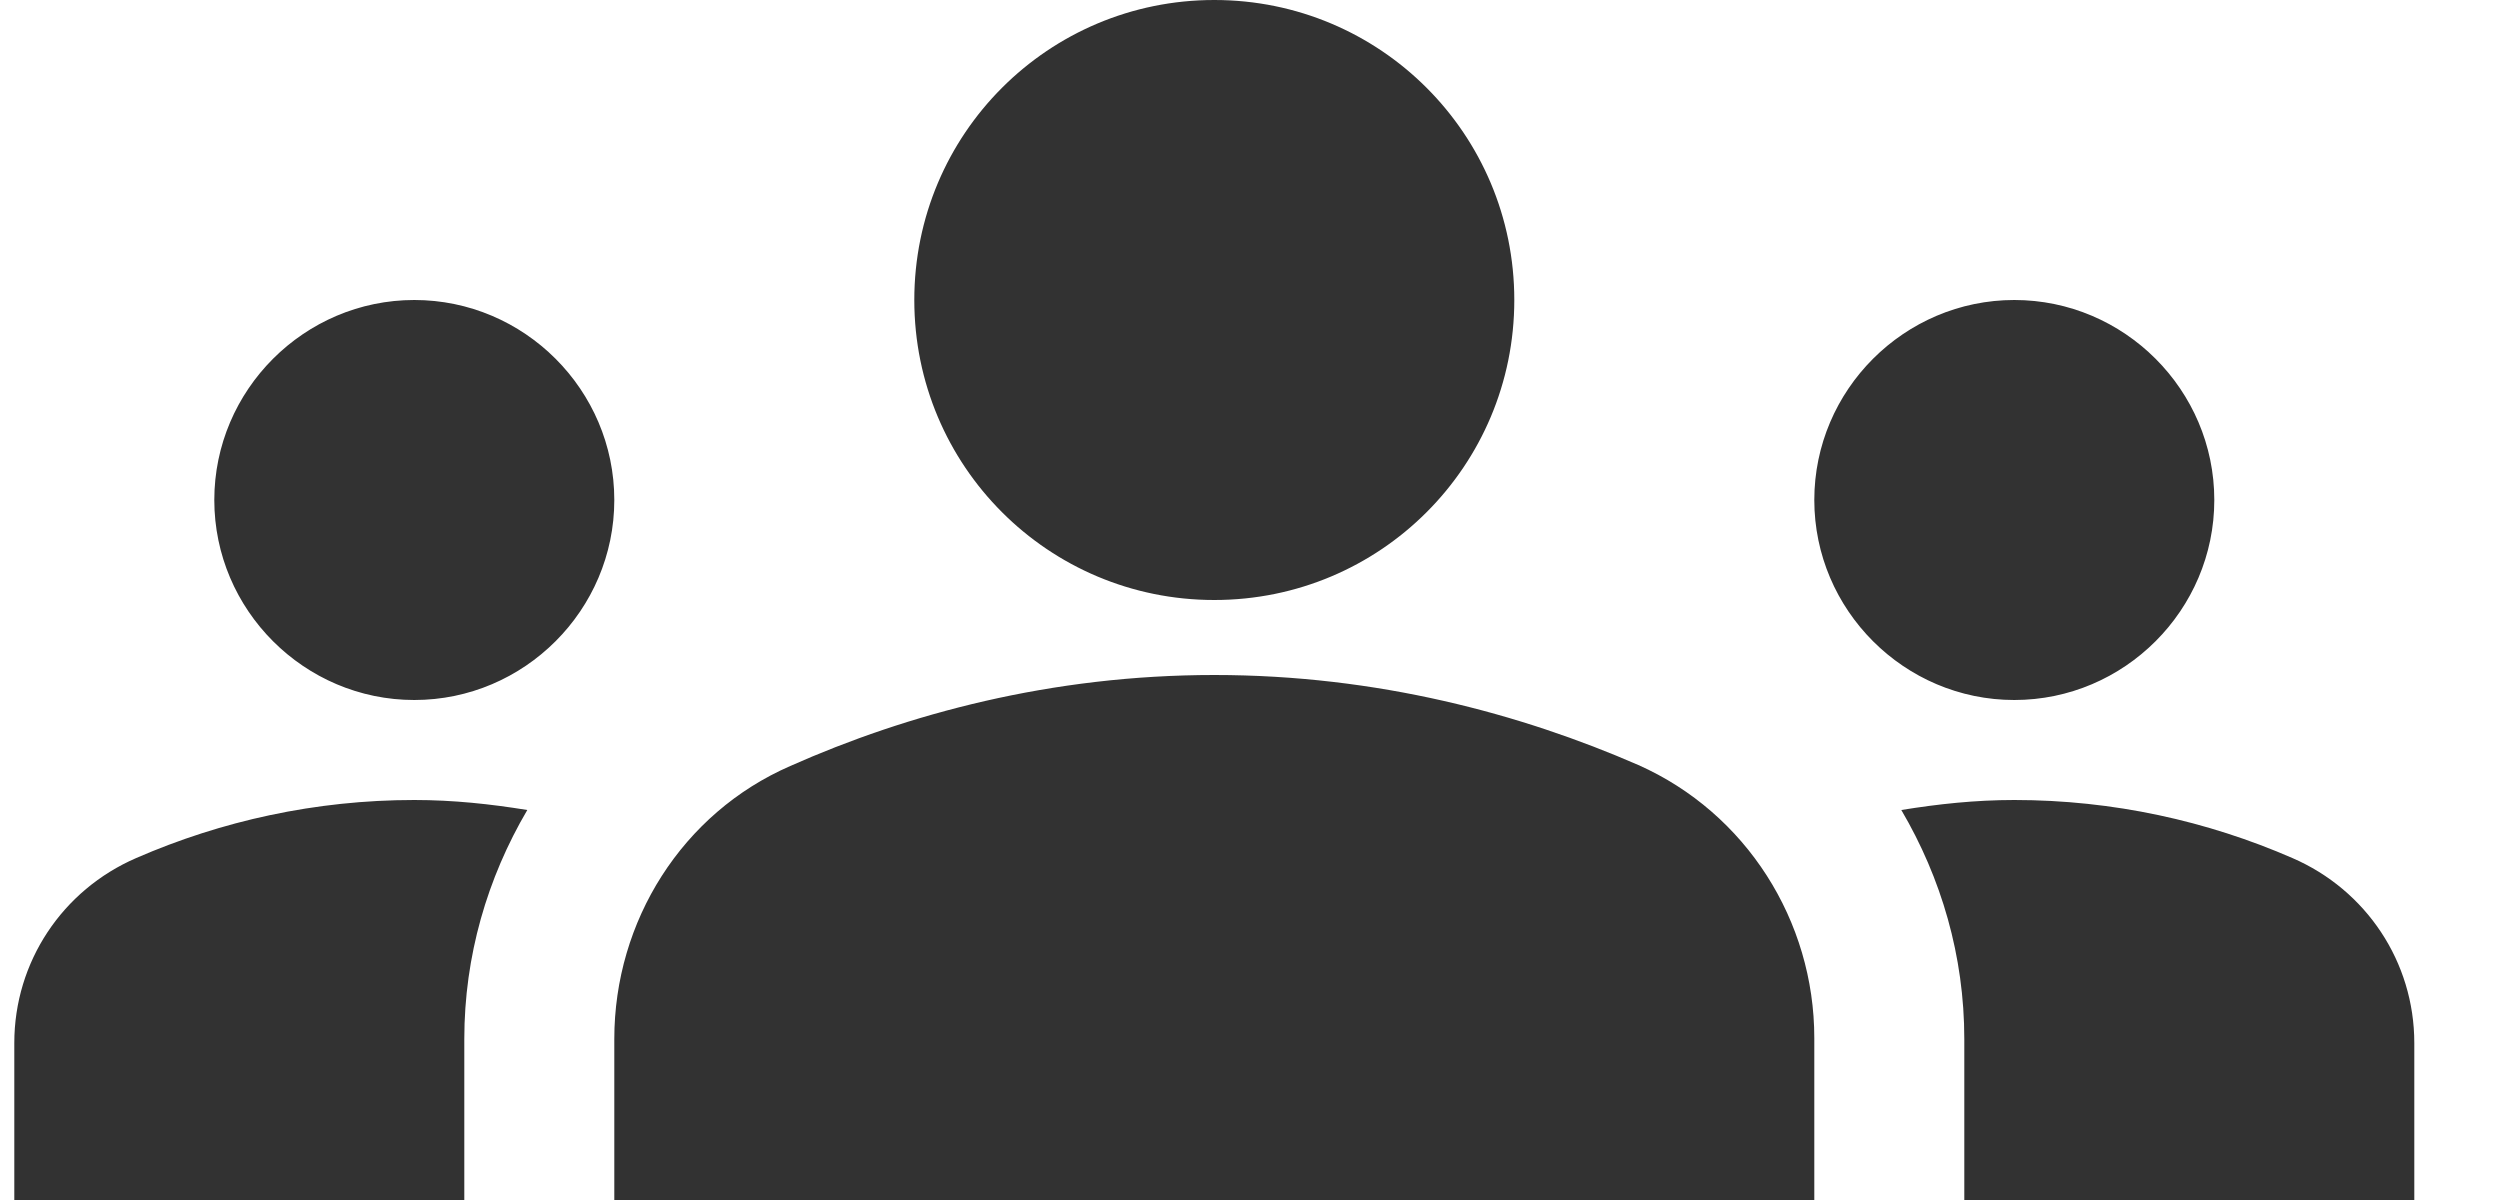 <svg xmlns="http://www.w3.org/2000/svg" width="25" height="12" viewBox="0 0 25 12" fill="none">
  <path d="M12.143 6.75C13.773 6.75 15.213 7.14 16.383 7.65C17.463 8.13 18.143 9.21 18.143 10.38V12H6.143V10.39C6.143 9.21 6.823 8.13 7.903 7.66C9.073 7.14 10.513 6.75 12.143 6.75ZM4.143 7C5.243 7 6.143 6.1 6.143 5C6.143 3.9 5.243 3 4.143 3C3.043 3 2.143 3.9 2.143 5C2.143 6.1 3.043 7 4.143 7ZM5.273 8.1C4.903 8.04 4.533 8 4.143 8C3.153 8 2.213 8.21 1.363 8.58C0.623 8.9 0.143 9.62 0.143 10.43V12H4.643V10.39C4.643 9.56 4.873 8.78 5.273 8.1ZM20.143 7C21.243 7 22.143 6.1 22.143 5C22.143 3.9 21.243 3 20.143 3C19.043 3 18.143 3.9 18.143 5C18.143 6.1 19.043 7 20.143 7ZM24.143 10.43C24.143 9.62 23.663 8.9 22.923 8.58C22.073 8.21 21.133 8 20.143 8C19.753 8 19.383 8.04 19.013 8.1C19.413 8.78 19.643 9.56 19.643 10.39V12H24.143V10.43ZM12.143 0C13.803 0 15.143 1.34 15.143 3C15.143 4.66 13.803 6 12.143 6C10.483 6 9.143 4.66 9.143 3C9.143 1.34 10.483 0 12.143 0Z" fill="#323232"/>
</svg>